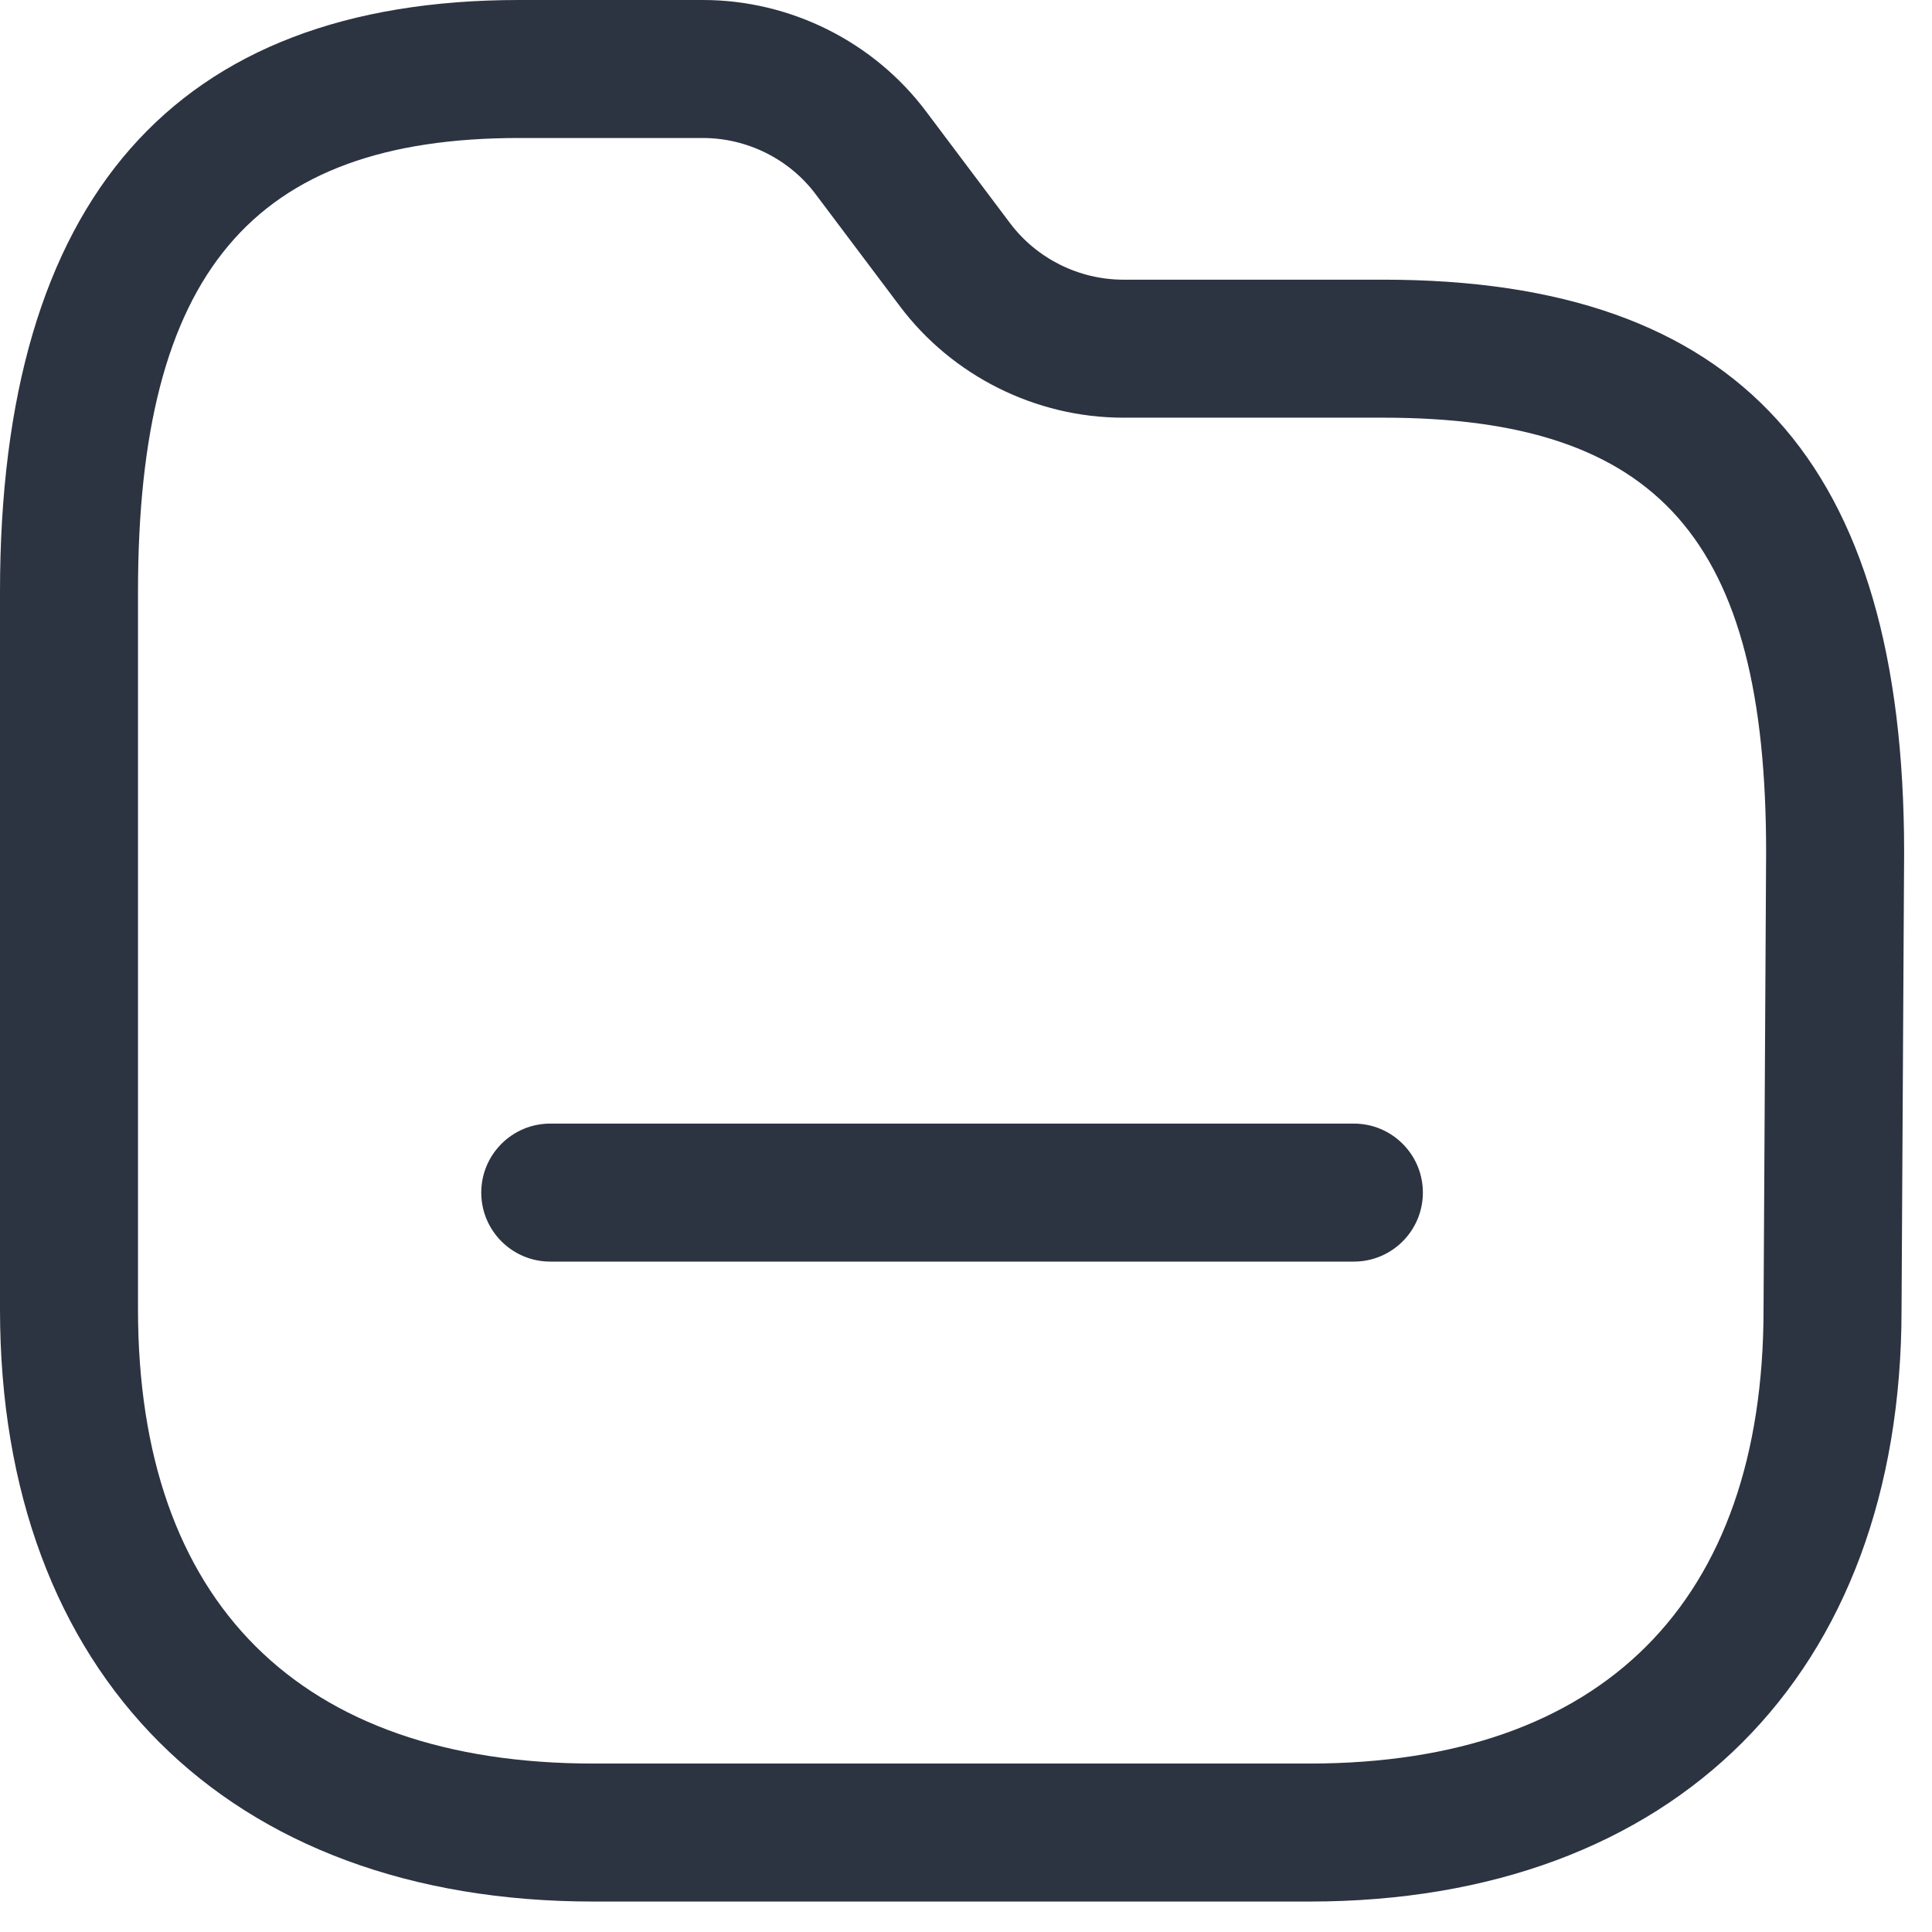 <svg width="21" height="21" viewBox="0 0 21 21" fill="none" xmlns="http://www.w3.org/2000/svg">
<path fill-rule="evenodd" clip-rule="evenodd" d="M7.643 0C8.594 0.001 9.5 0.455 10.068 1.214L10.979 2.426C11.268 2.81 11.726 3.039 12.207 3.04H15.036C18.898 3.04 20.697 5.019 20.697 9.268L20.669 14.235C20.668 18.203 18.201 20.669 14.232 20.669H6.45C2.472 20.669 -0 18.202 -0 14.232V6.433C-0 2.164 1.899 0 5.643 0H7.643ZM7.642 1.5H5.643C2.739 1.5 1.5 2.976 1.5 6.433V14.232C1.5 17.416 3.258 19.169 6.45 19.169H14.232C17.416 19.169 19.169 17.416 19.169 14.232V14.229L19.197 9.264C19.197 5.865 18.03 4.54 15.036 4.54H12.206C11.257 4.539 10.351 4.086 9.781 3.328L8.868 2.114C8.581 1.729 8.122 1.501 7.642 1.5ZM14.716 12.213C15.13 12.213 15.466 12.549 15.466 12.963C15.466 13.377 15.13 13.713 14.716 13.713H5.981C5.567 13.713 5.231 13.377 5.231 12.963C5.231 12.549 5.567 12.213 5.981 12.213H14.716Z" fill="#2C3341"/>
</svg>

